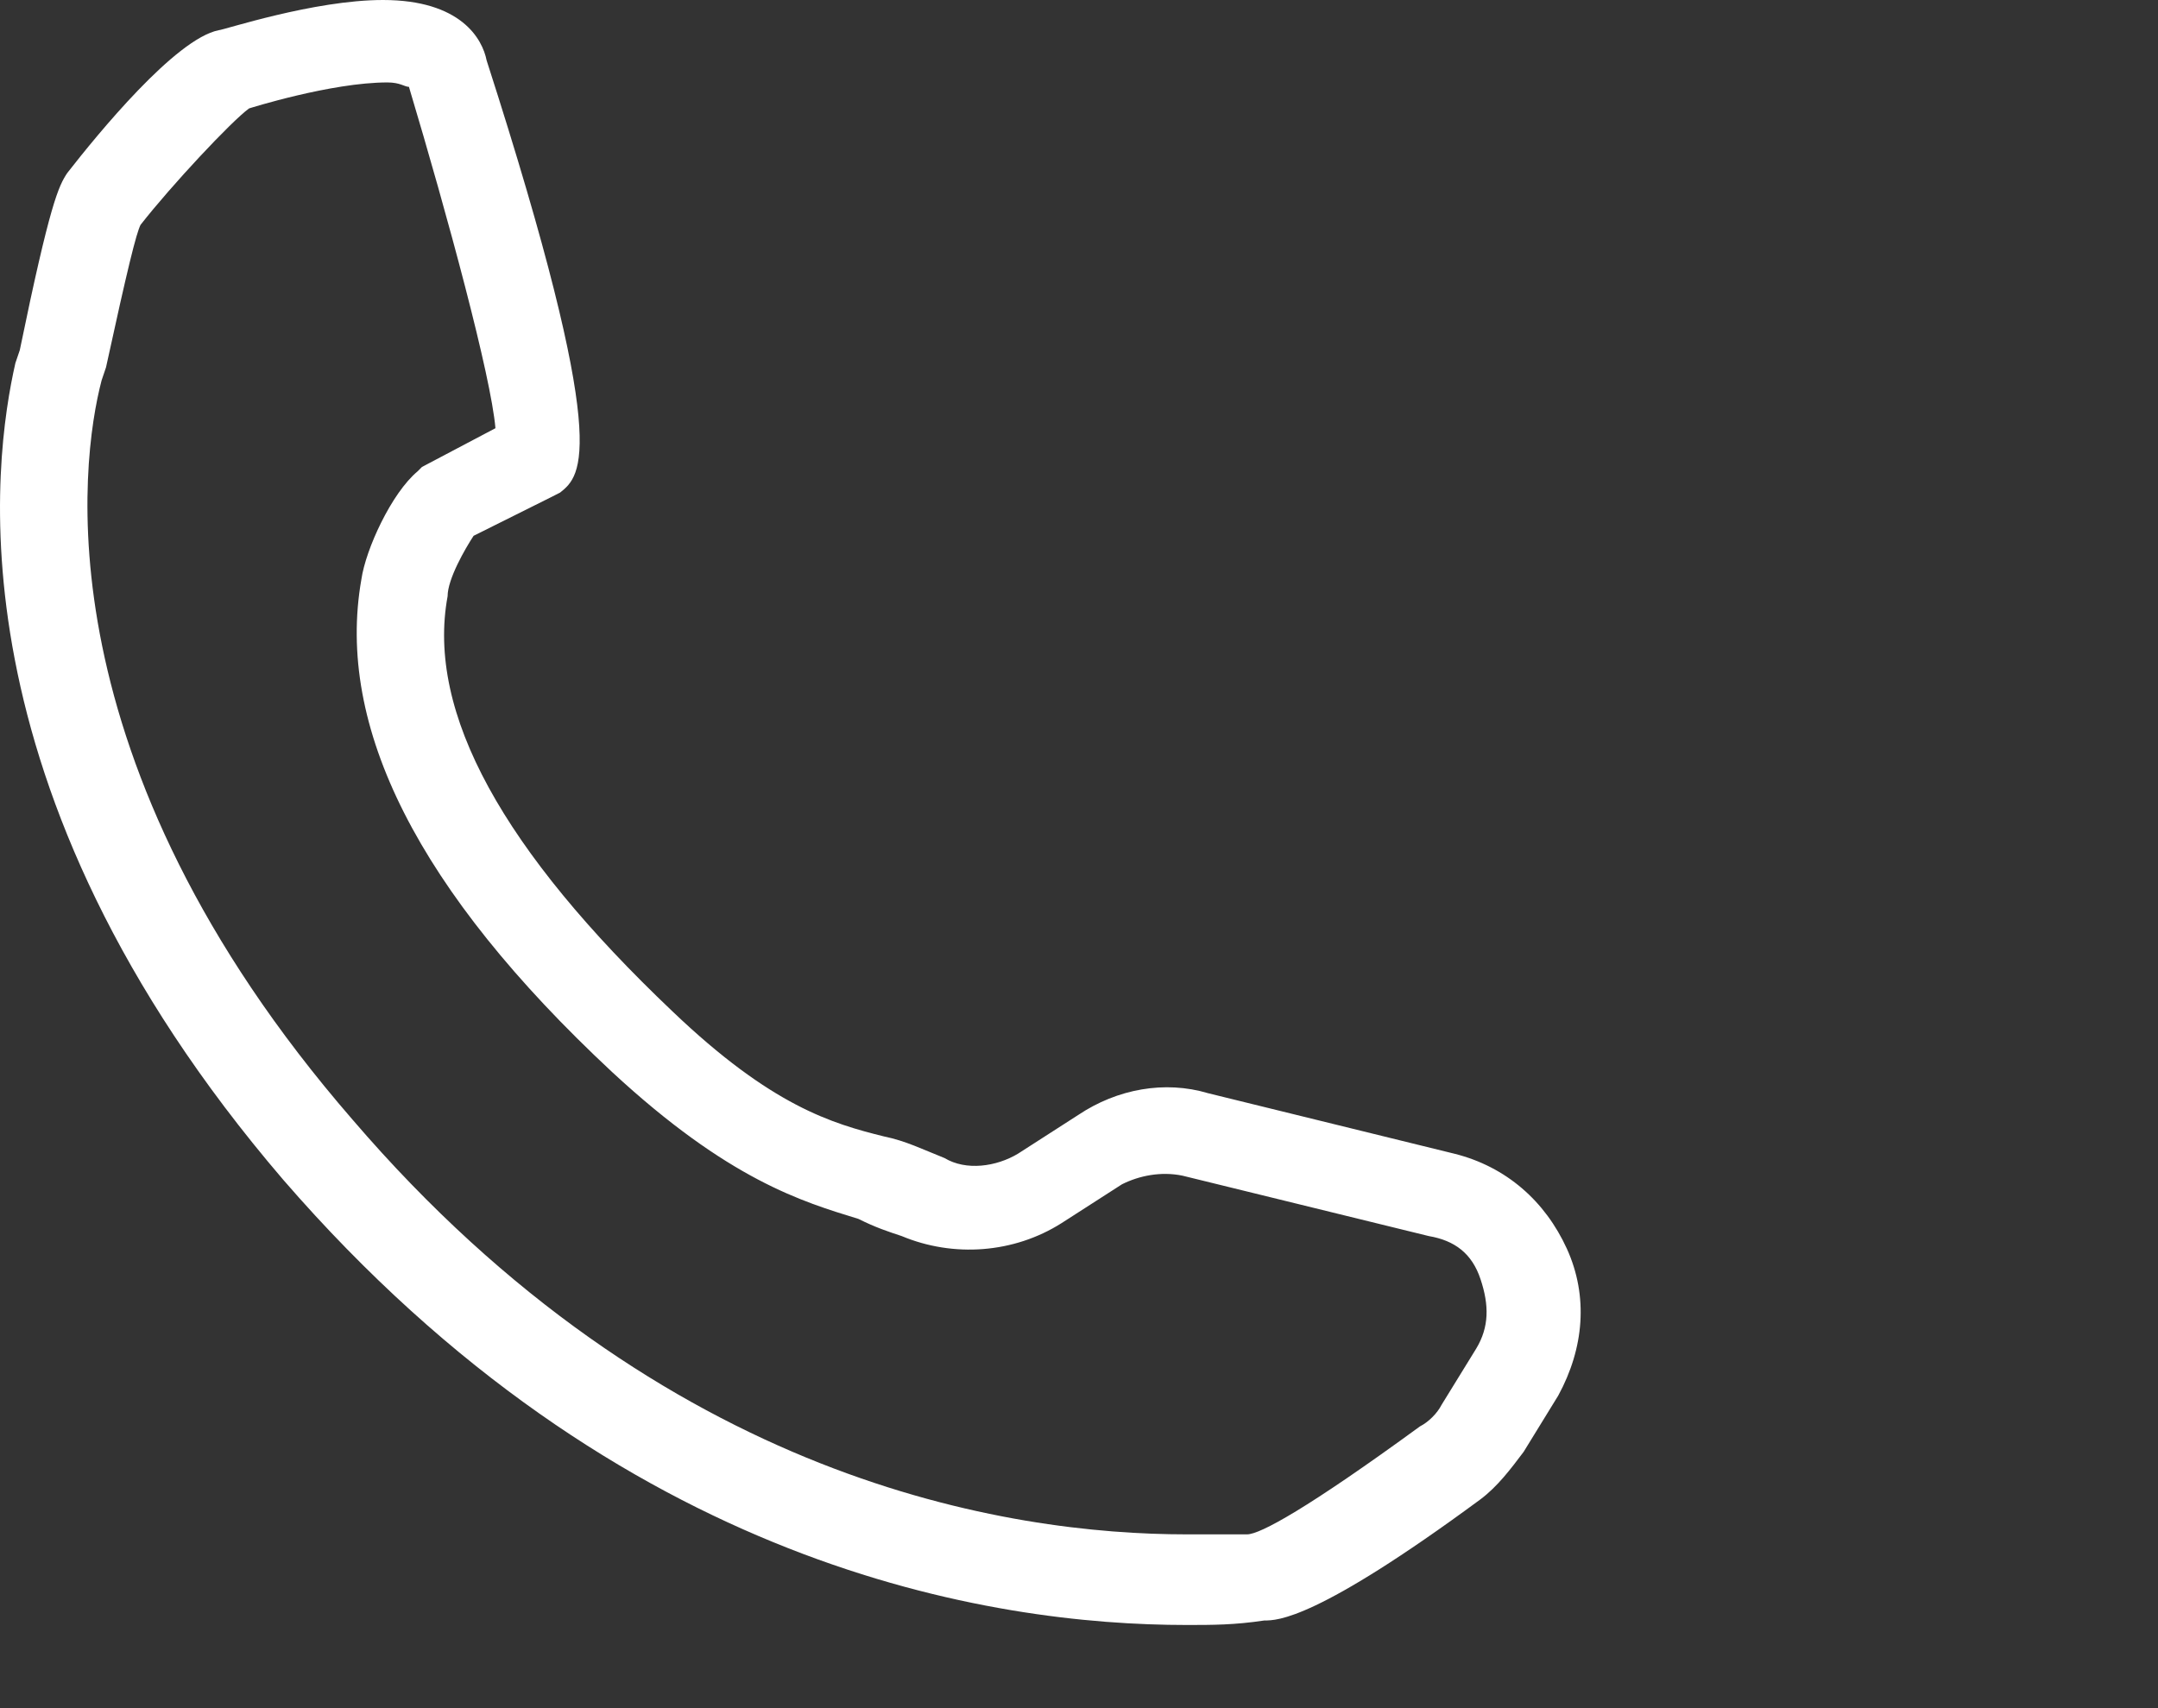 <svg xmlns="http://www.w3.org/2000/svg" width="24" height="19" viewBox="0 0 24 19">
  <rect x="0" y="0" width="24" height="19" fill="#333333" stroke="none"/>
  <path fill="#FFF" fill-rule="evenodd" d="M13.197,18.075 C11.034,18.075 6.899,17.45 3.151,13.124 C-0.599,8.748 -0.069,5.096 0.171,4.039 L0.22,3.895 C0.556,2.261 0.652,2.067 0.749,1.923 C1.086,1.491 1.951,0.432 2.432,0.336 C2.481,0.336 3.489,0 4.259,0 C5.125,0 5.365,0.432 5.412,0.672 C6.805,4.999 6.469,5.288 6.229,5.479 L6.133,5.528 L5.267,5.96 C5.172,6.105 4.978,6.441 4.978,6.632 C4.738,7.93 5.603,9.468 7.477,11.248 C8.583,12.305 9.256,12.498 9.832,12.641 C10.073,12.69 10.264,12.786 10.504,12.881 C10.745,13.026 11.081,12.977 11.321,12.833 L11.993,12.401 C12.425,12.112 12.955,12.016 13.436,12.16 L16.175,12.833 C16.752,12.977 17.185,13.362 17.426,13.89 C17.666,14.419 17.617,14.996 17.33,15.523 L16.945,16.149 C16.801,16.34 16.656,16.534 16.464,16.678 C14.637,18.025 14.205,18.025 14.061,18.025 C13.727,18.075 13.486,18.075 13.197,18.075 L13.197,18.075 Z M1.564,2.499 C1.515,2.595 1.42,2.98 1.179,4.086 L1.13,4.231 C0.89,5.143 0.458,8.461 3.919,12.452 C7.38,16.489 11.225,17.067 13.197,17.067 L13.869,17.067 C14.014,17.067 14.542,16.778 15.792,15.866 C15.888,15.817 15.984,15.721 16.033,15.625 L16.418,15 C16.562,14.76 16.562,14.519 16.466,14.23 C16.371,13.941 16.177,13.798 15.89,13.749 L13.15,13.077 C12.91,13.028 12.67,13.077 12.478,13.173 L11.806,13.605 C11.276,13.941 10.604,13.99 10.028,13.749 C9.883,13.701 9.738,13.654 9.547,13.558 C8.922,13.366 8.105,13.126 6.807,11.924 C4.644,9.906 3.731,8.079 4.019,6.445 C4.067,6.109 4.355,5.484 4.644,5.243 L4.693,5.194 L5.51,4.763 C5.461,4.186 4.98,2.408 4.548,0.966 C4.499,0.966 4.452,0.917 4.308,0.917 C3.683,0.917 2.77,1.206 2.77,1.206 C2.575,1.347 1.901,2.068 1.564,2.5 L1.564,2.499 Z"/>
</svg>
